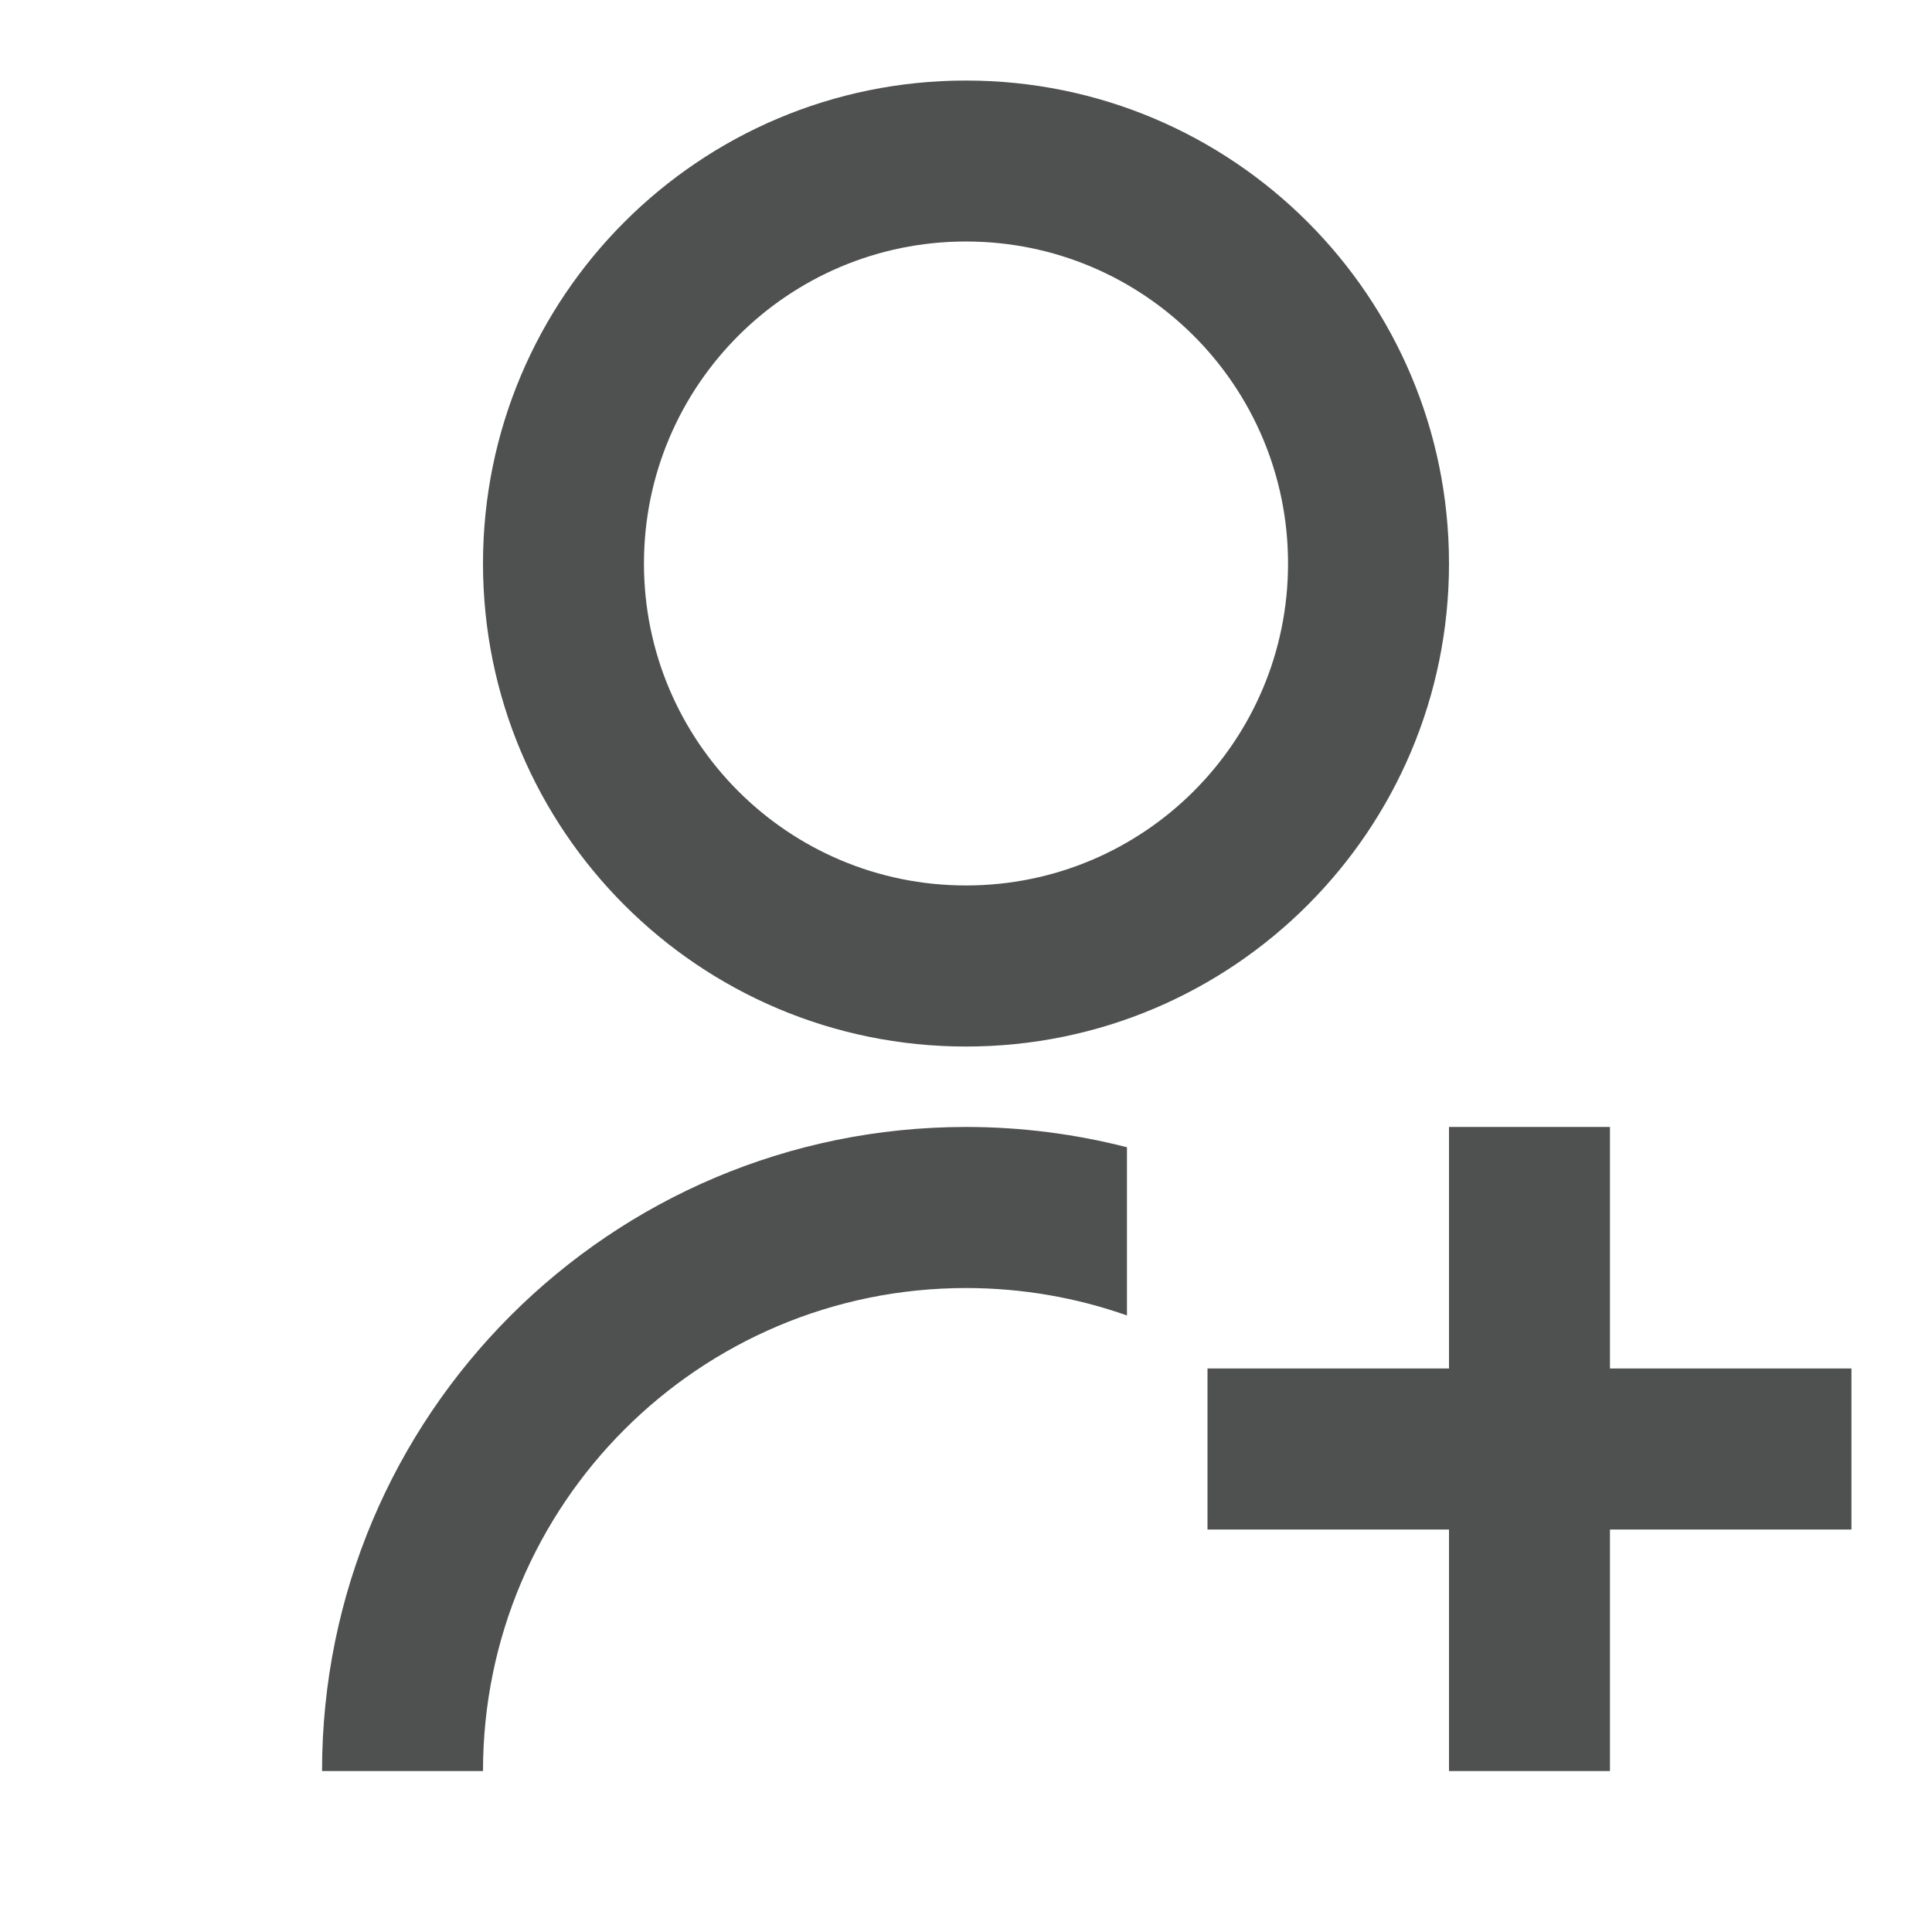 <svg width="16" height="16" viewBox="0 0 16 16" fill="none" xmlns="http://www.w3.org/2000/svg">
<path d="M9.333 9.501V10.894C8.916 10.747 8.467 10.667 8 10.667C5.791 10.667 4 12.457 4 14.667H2.667C2.667 11.721 5.054 9.333 8 9.333C8.46 9.333 8.907 9.392 9.333 9.501ZM8 8.667C5.79 8.667 4 6.877 4 4.667C4 2.457 5.79 0.667 8 0.667C10.21 0.667 12 2.457 12 4.667C12 6.877 10.21 8.667 8 8.667ZM8 7.333C9.473 7.333 10.667 6.14 10.667 4.667C10.667 3.193 9.473 2 8 2C6.527 2 5.333 3.193 5.333 4.667C5.333 6.14 6.527 7.333 8 7.333ZM12 11.333V9.333H13.333V11.333H15.333V12.667H13.333V14.667H12V12.667H10V11.333H12Z" fill="#4F5050"/>
</svg>
